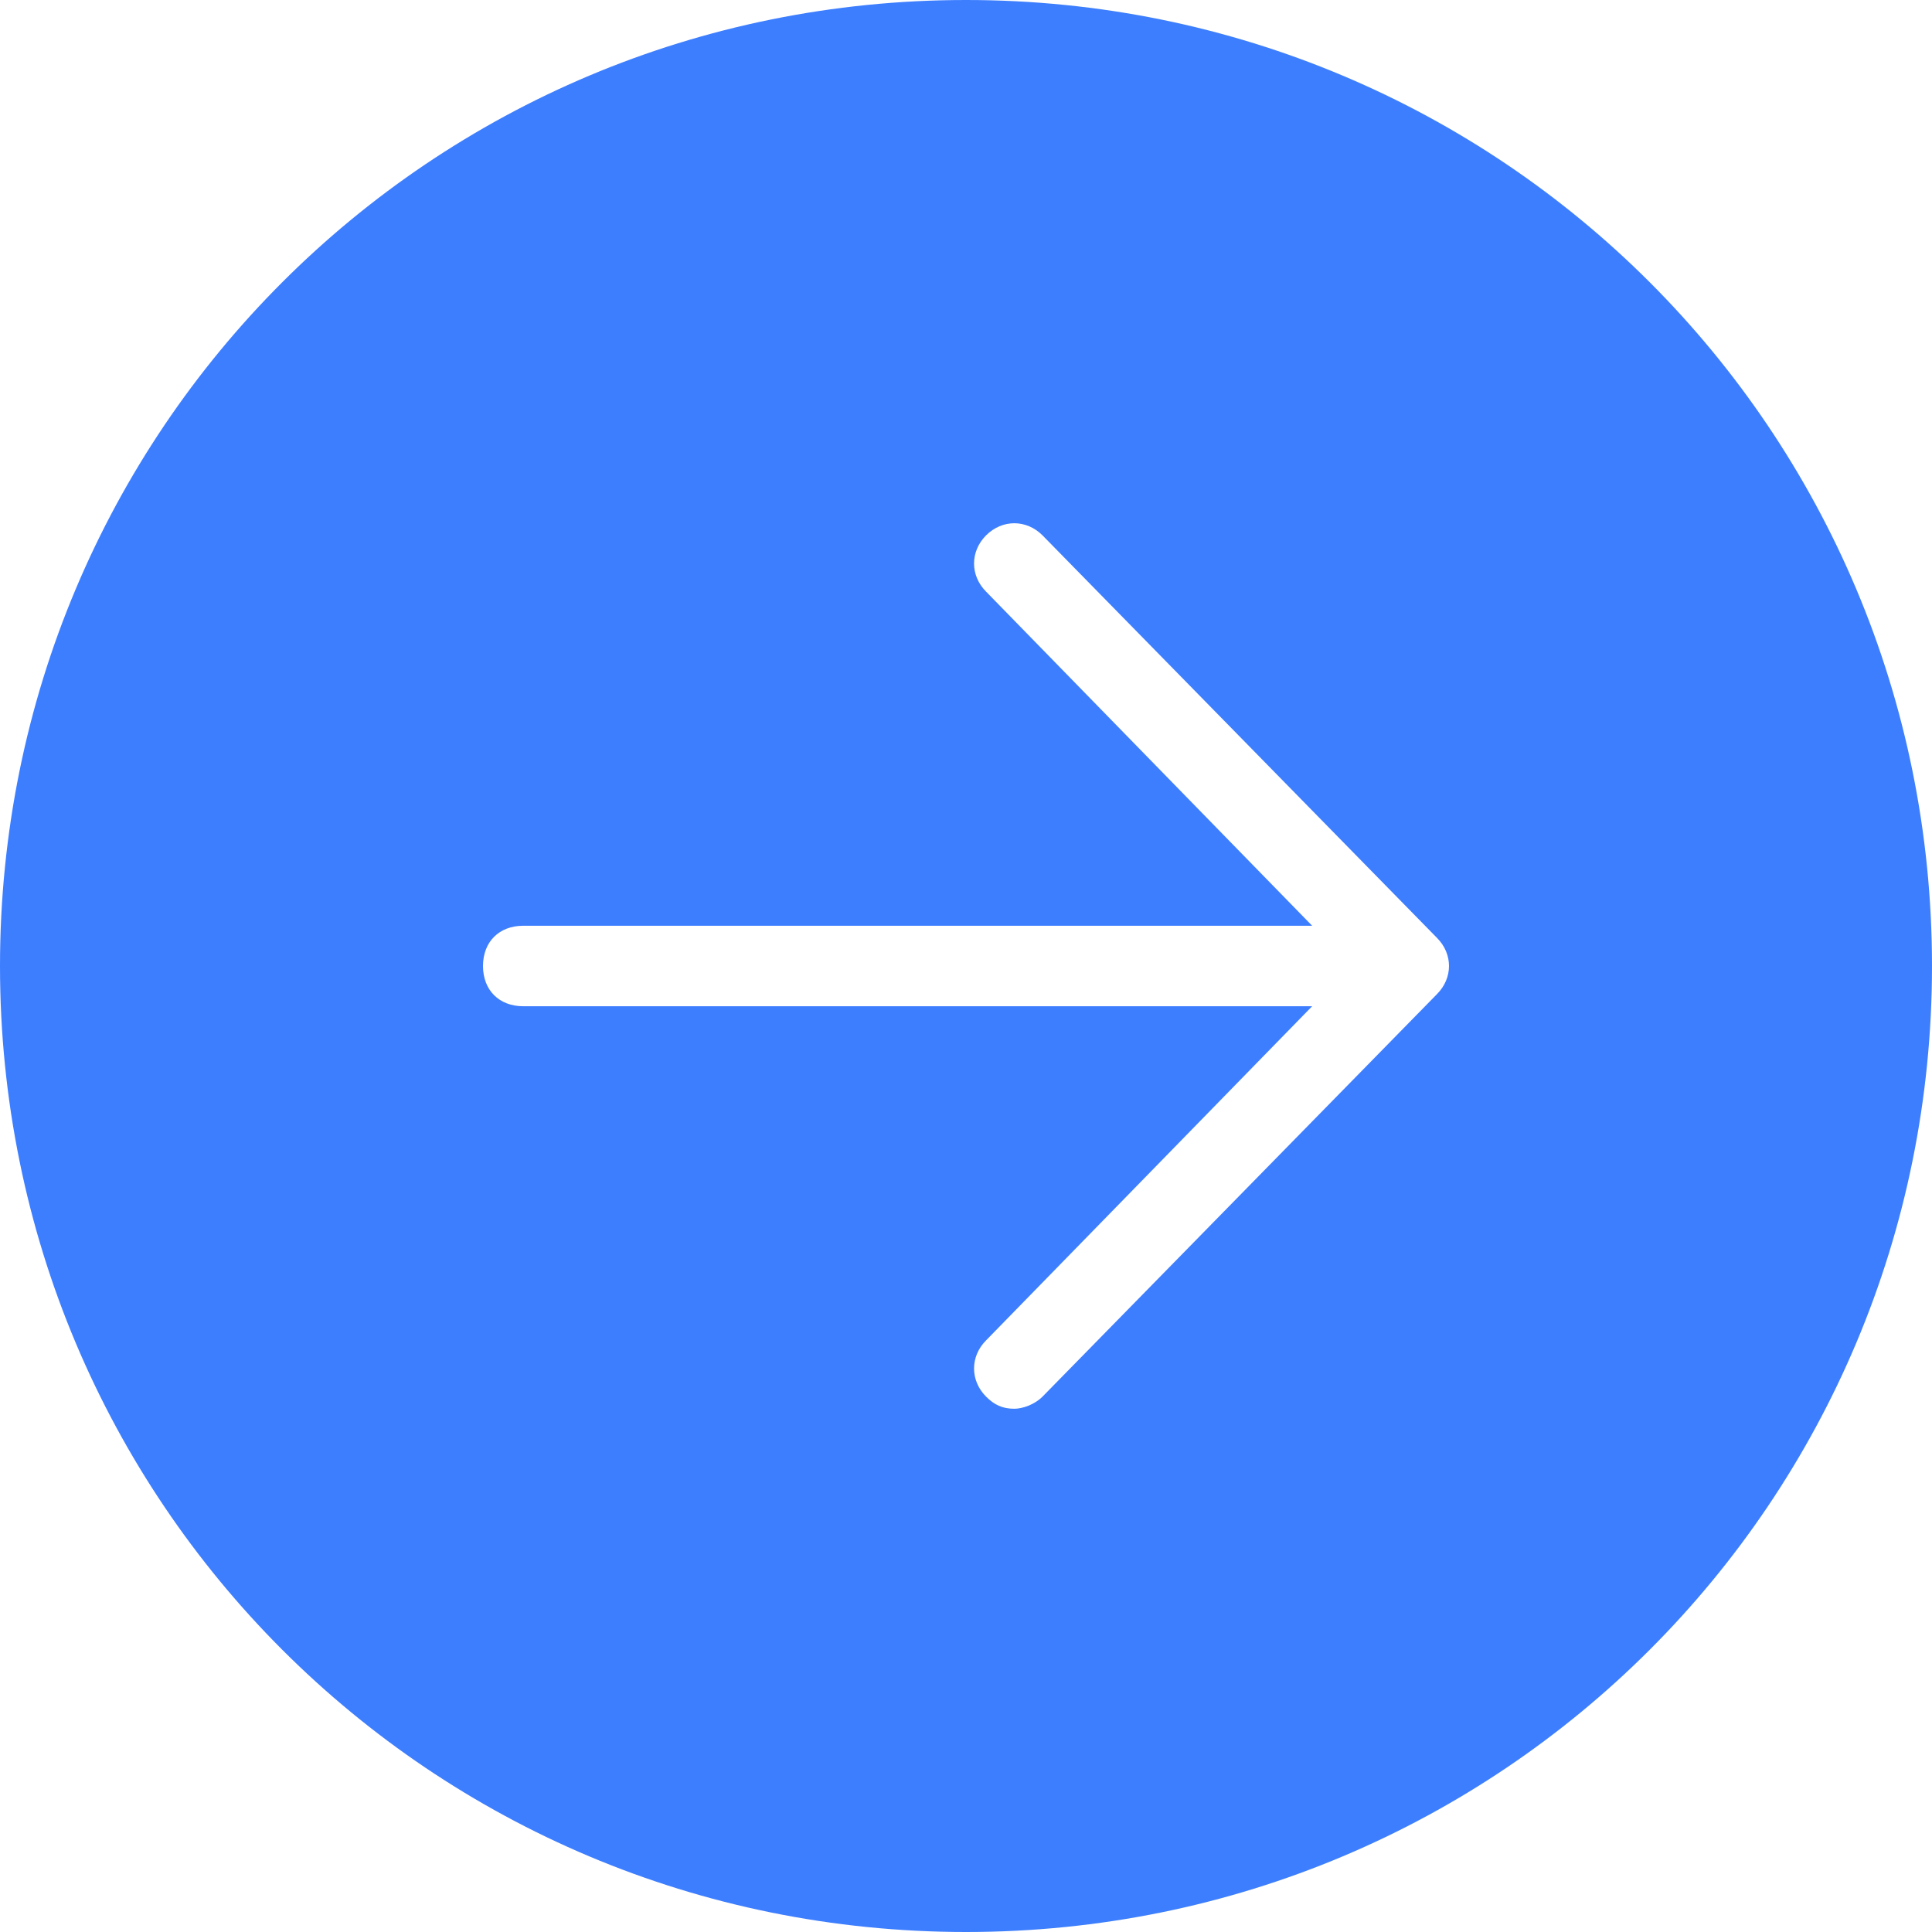<?xml version="1.0" standalone="no"?><!DOCTYPE svg PUBLIC "-//W3C//DTD SVG 1.1//EN" "http://www.w3.org/Graphics/SVG/1.1/DTD/svg11.dtd"><svg t="1614674505513" class="icon" viewBox="0 0 1024 1024" version="1.1" xmlns="http://www.w3.org/2000/svg" p-id="35620" xmlns:xlink="http://www.w3.org/1999/xlink" width="200" height="200"><defs><style type="text/css"></style></defs><path d="M512 0C228.267 0 0 228.267 0 512s228.267 512 512 512 512-228.267 512-512S795.733 0 512 0z m249.6 526.933l-209.067 213.333c-4.267 4.267-10.667 6.4-14.933 6.4-6.4 0-10.667-2.133-14.933-6.4-8.533-8.533-8.533-21.333 0-29.867l172.8-177.067H277.333c-12.8 0-21.333-8.533-21.333-21.333s8.533-21.333 21.333-21.333h418.133l-172.8-177.067c-8.533-8.533-8.533-21.333 0-29.867s21.333-8.533 29.867 0l209.067 213.333c8.533 8.533 8.533 21.333 0 29.867z" fill="#3D7EFF" p-id="35621"></path></svg>